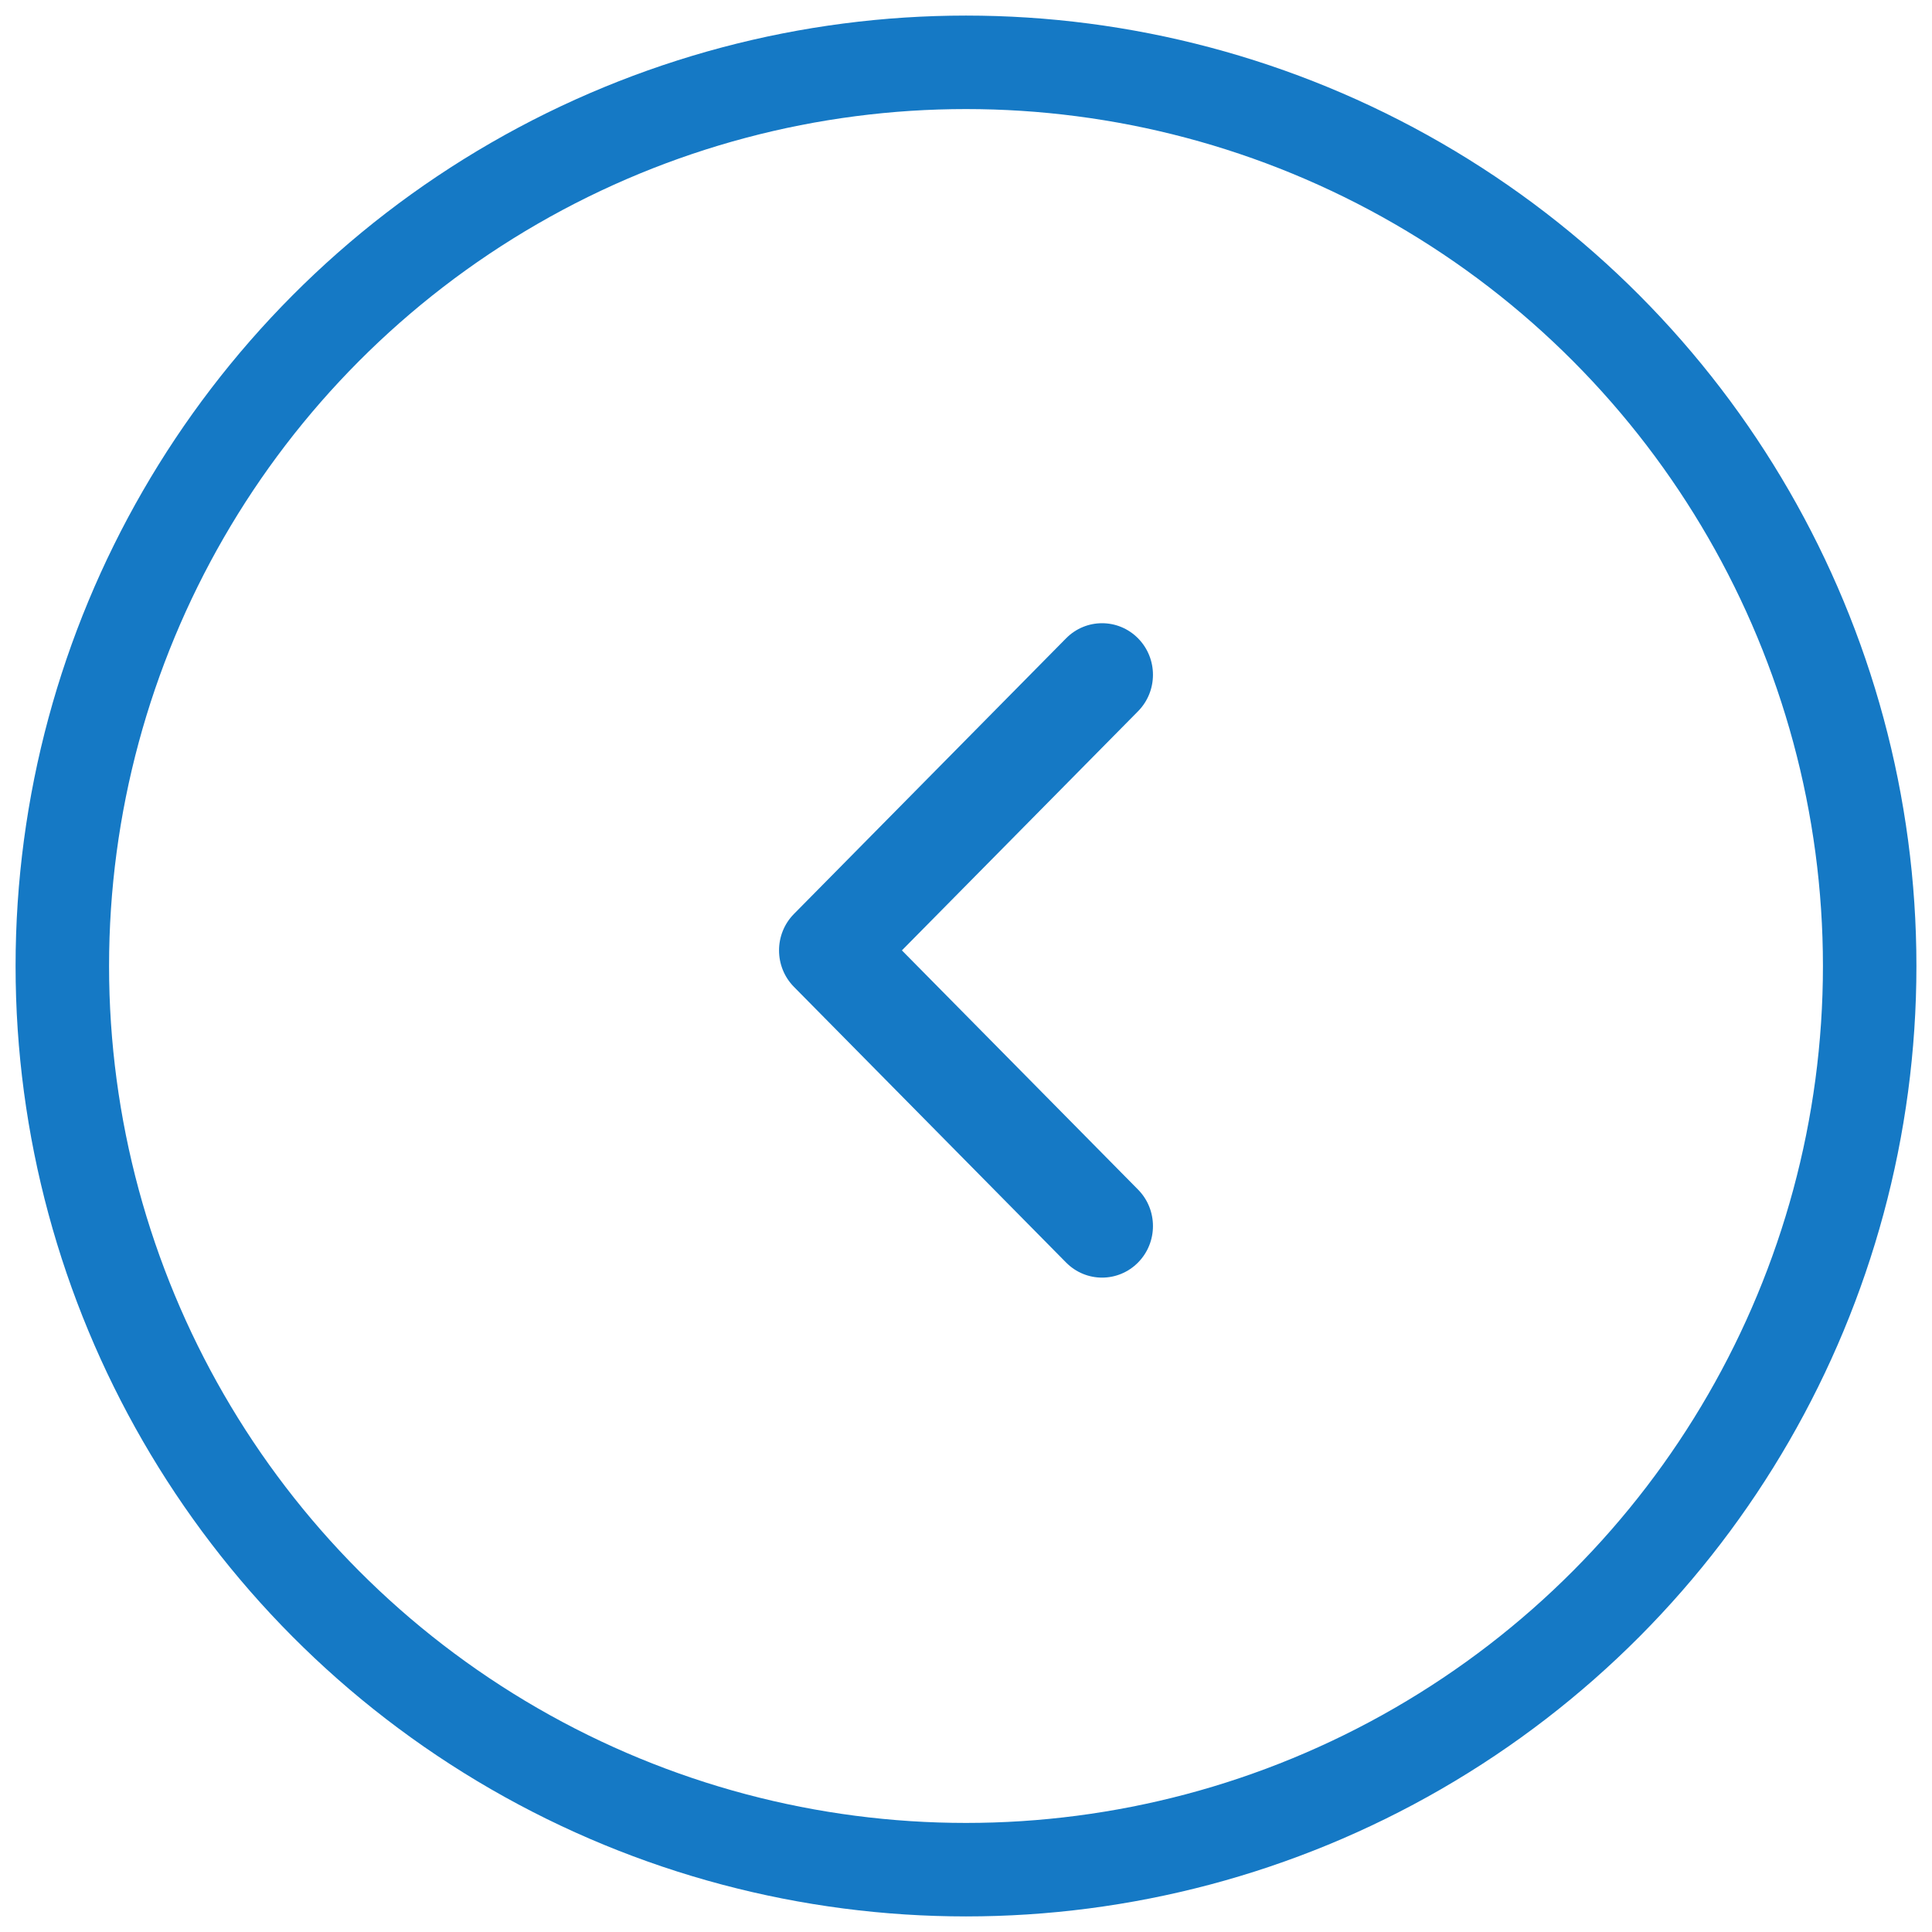 <?xml version="1.0" encoding="UTF-8"?>
<svg width="62px" height="62px" viewBox="0 0 62 62" version="1.1" xmlns="http://www.w3.org/2000/svg" xmlns:xlink="http://www.w3.org/1999/xlink">
    <!-- Generator: Sketch 47.1 (45422) - http://www.bohemiancoding.com/sketch -->
    <title>arrow-right</title>
    <desc>Created with Sketch.</desc>
    <defs></defs>
    <g id="Page-1" stroke="none" stroke-width="1" fill="none" fill-rule="evenodd">
        <g id="arrow-right" transform="translate(31, 31) rotate(180) translate(-31, -31) translate(2, 2)">
            <circle id="Oval-2" stroke="#1579C5" stroke-width="3" cx="29" cy="29" r="29"></circle>
            <path d="M25.789,39.515 C25.15,40.162 24.117,40.162 23.478,39.515 C22.841,38.869 22.841,37.822 23.478,37.176 L31.057,29.501 L23.478,21.824 C22.841,21.178 22.841,20.131 23.478,19.485 C24.117,18.838 25.15,18.838 25.789,19.485 L34.522,28.331 C35.159,28.977 35.159,30.024 34.522,30.67 L25.789,39.515 Z" id="Right-Arrow" fill="#1579C5" fill-rule="nonzero"></path>
        </g>
    </g>
</svg>
